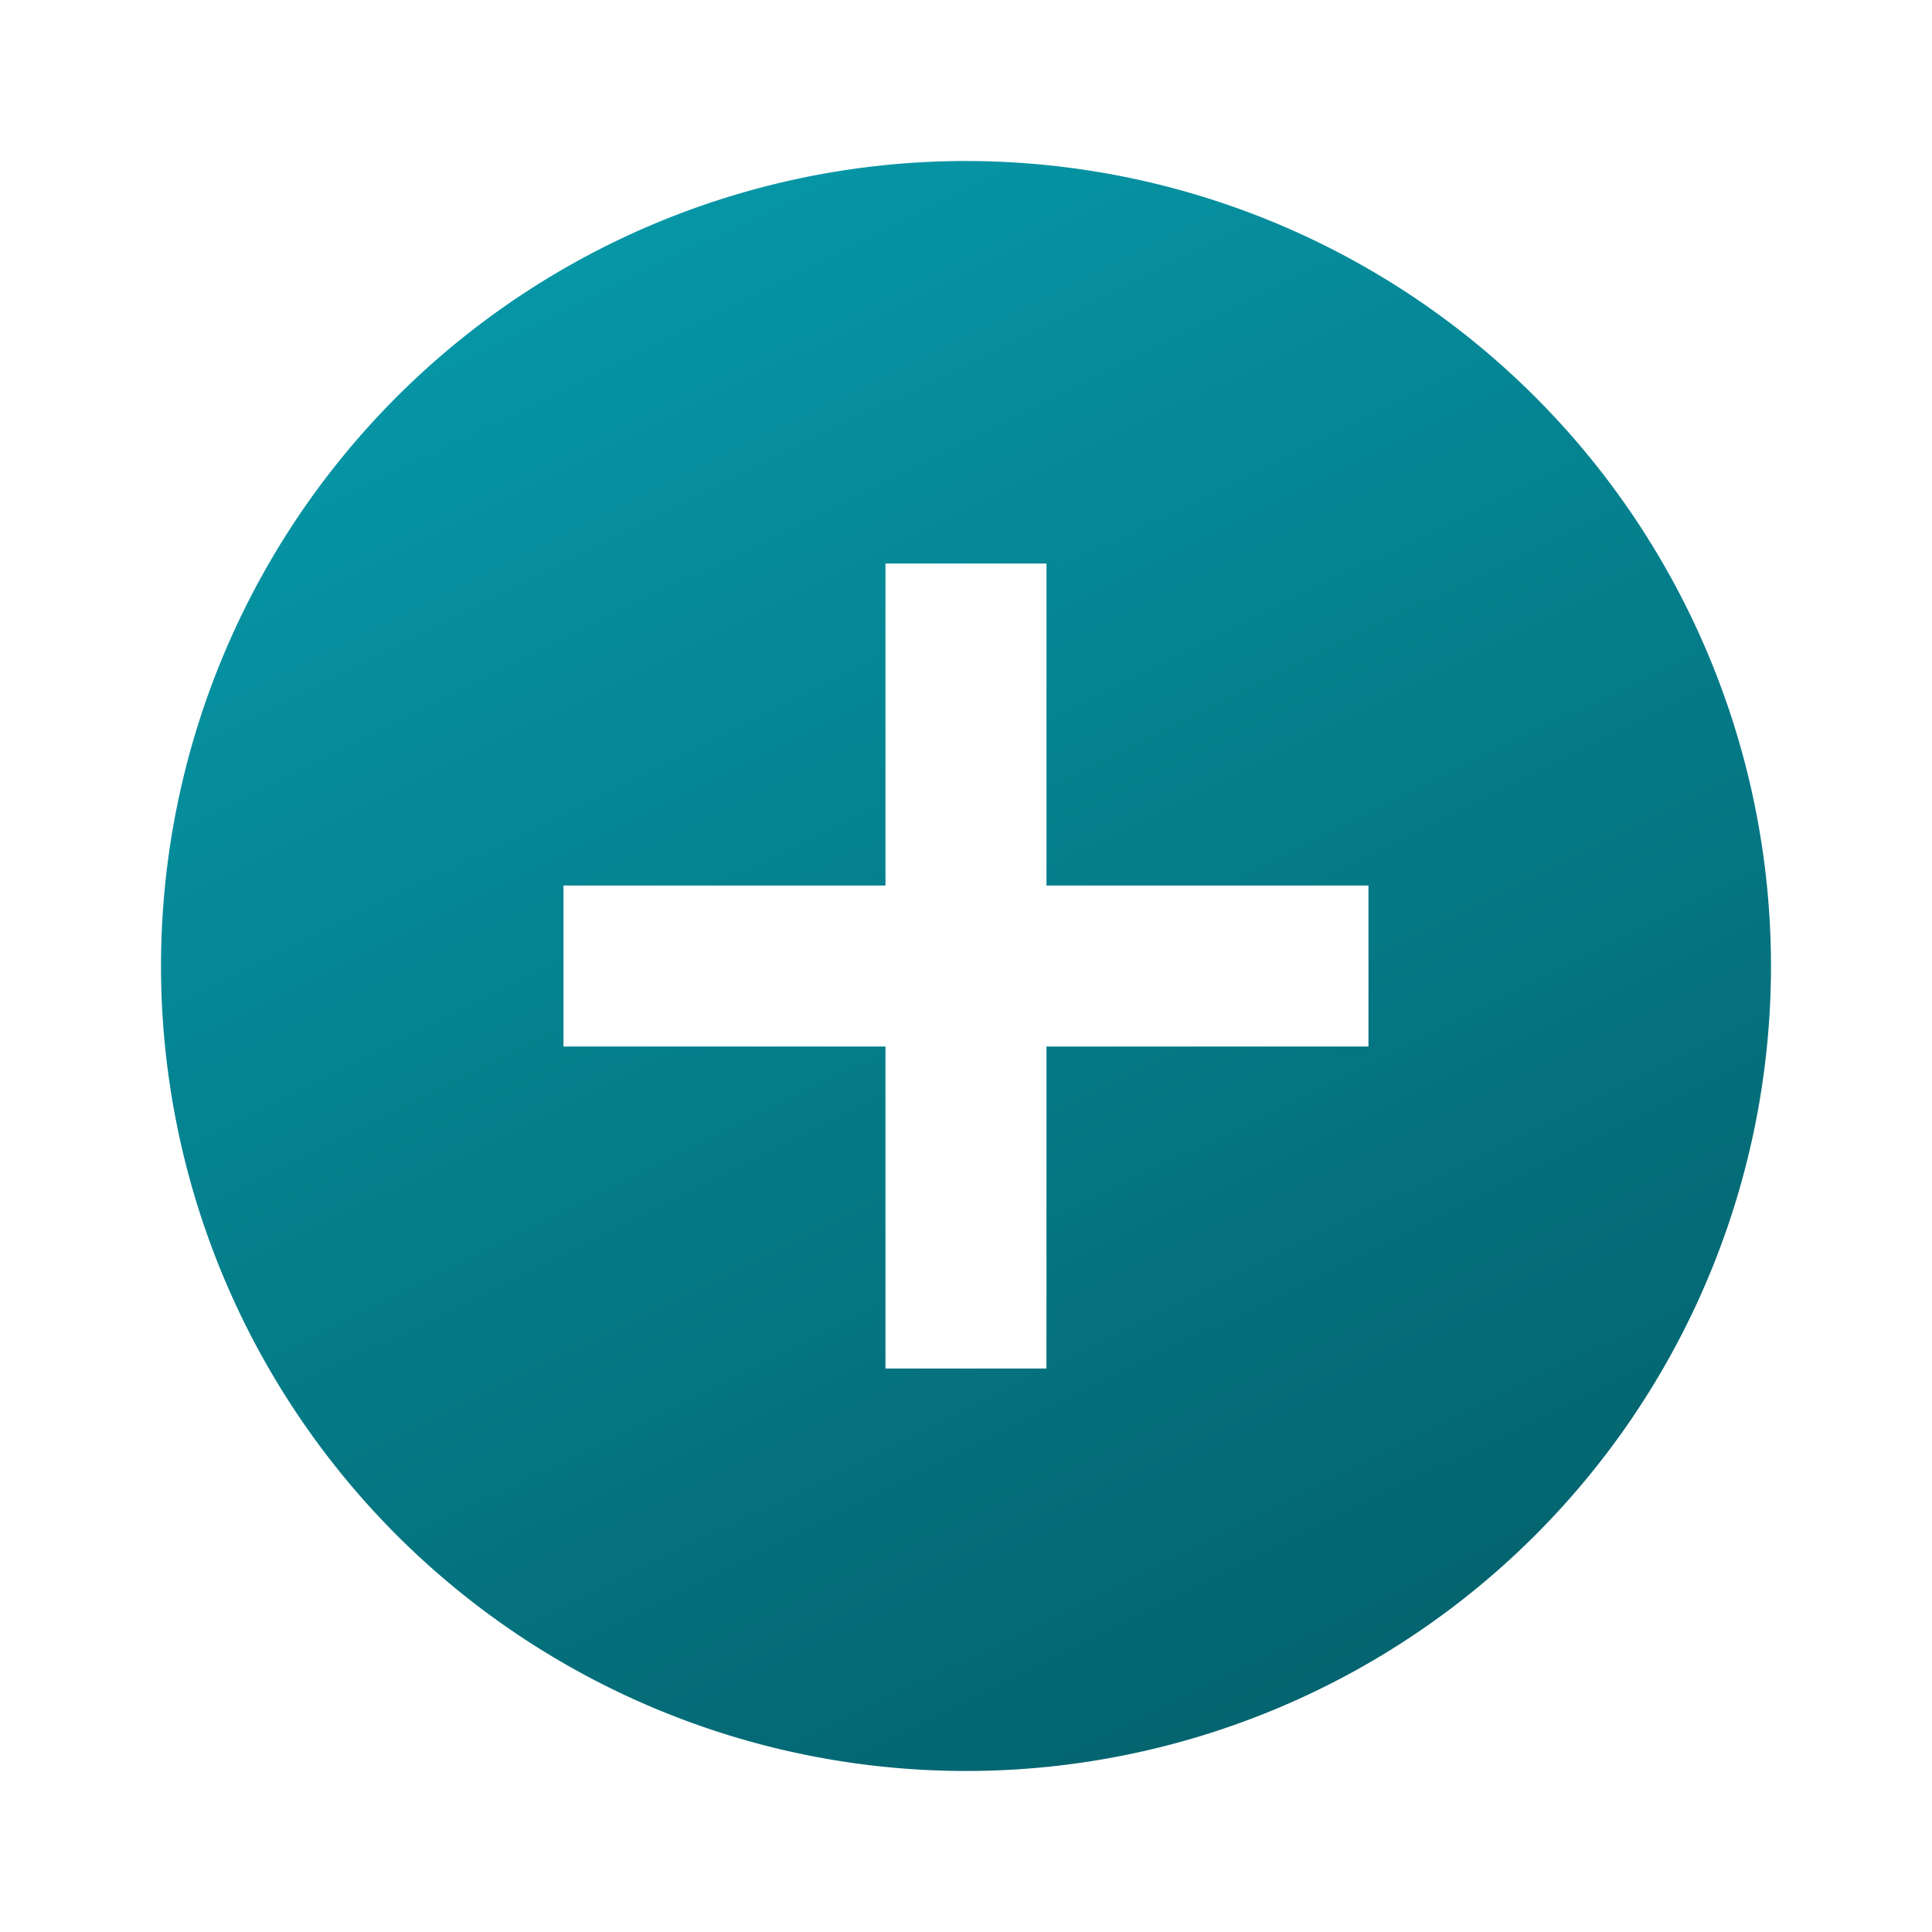 <svg xmlns="http://www.w3.org/2000/svg" xmlns:xlink="http://www.w3.org/1999/xlink" width="38" height="38" viewBox="0 0 38 38"><defs><style>.a{fill:none;}.b{fill:url(#a);}</style><linearGradient id="a" x1="0.319" y1="0.035" x2="0.975" y2="1.363" gradientUnits="objectBoundingBox"><stop offset="0" stop-color="#0696a6"/><stop offset="1" stop-color="#034b53"/></linearGradient></defs><g transform="translate(-423 -239)"><path class="a" d="M0,0H38V38H0Z" transform="translate(423 239)"/><path class="b" d="M17.833,2A15.833,15.833,0,1,0,33.667,17.833,15.839,15.839,0,0,0,17.833,2ZM25.75,19.417H19.417V25.75H16.25V19.417H9.917V16.25H16.25V9.917h3.167V16.25H25.75Z" transform="translate(424.166 240.167)"/></g></svg>